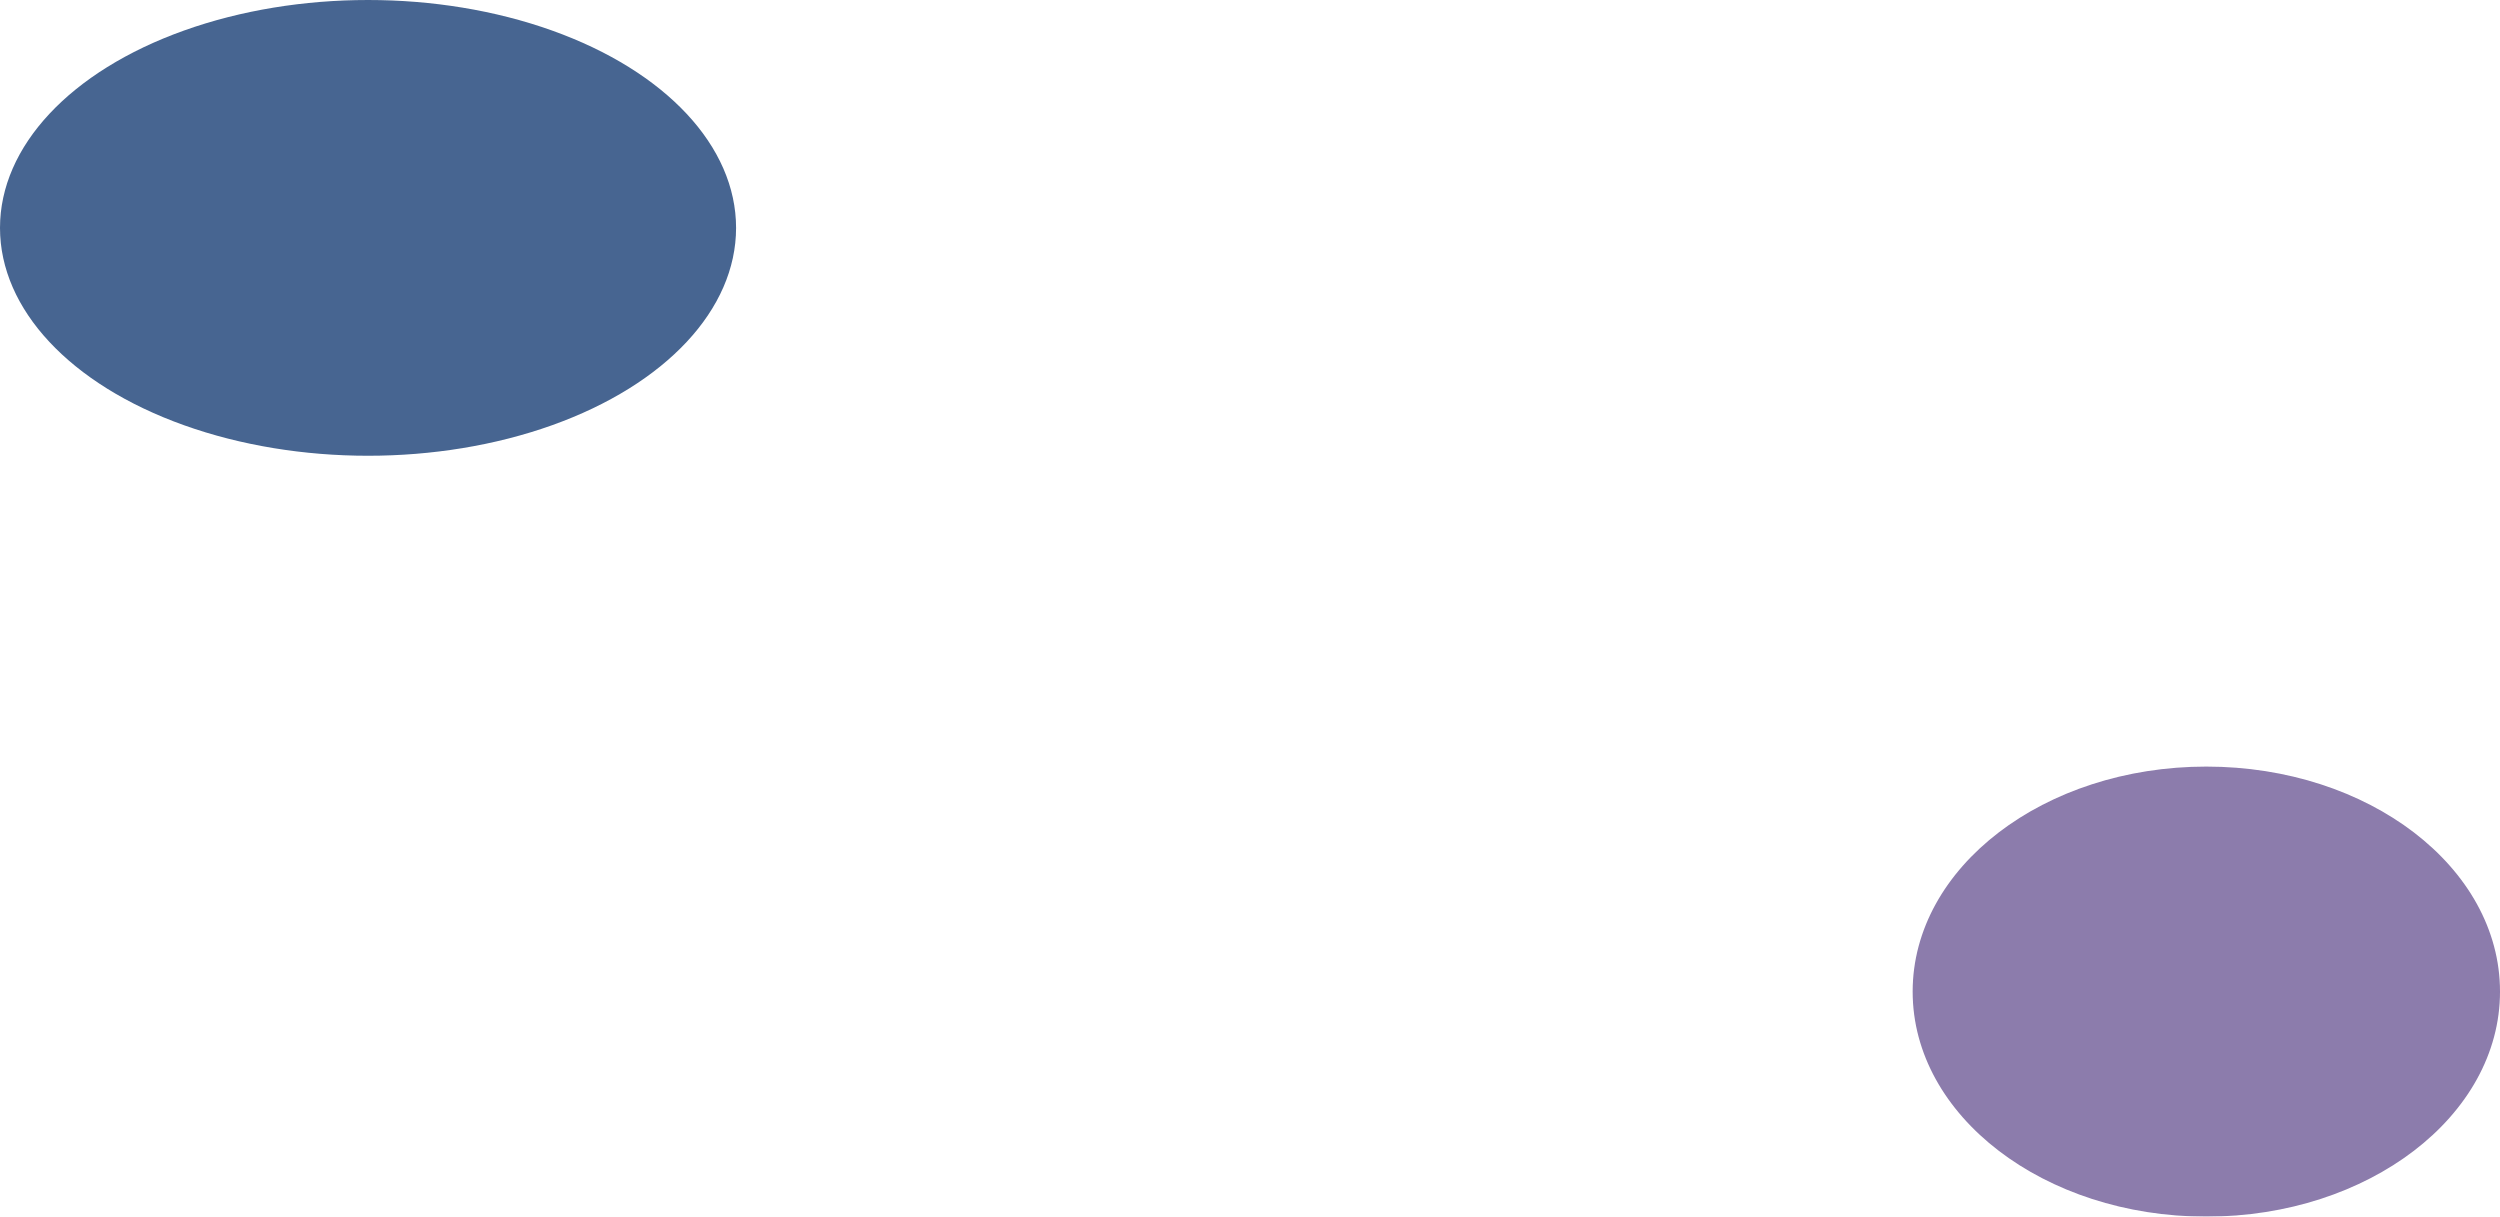 <svg id="Layer_1" data-name="Layer 1" xmlns="http://www.w3.org/2000/svg" viewBox="0 0 2622 1276">
<filter xmlns="http://www.w3.org/2000/svg" id="b" color-interpolation-filters="sRGB" filterUnits="userSpaceOnUse" height="1044" width="1044" x="1725" y="0"><feFlood flood-opacity="0" result="BackgroundImageFix"/><feBlend in="SourceGraphic" in2="BackgroundImageFix" mode="normal" result="shape"/><feGaussianBlur result="effect1_foregroundBlur" stdDeviation="100"/></filter>
<filter xmlns="http://www.w3.org/2000/svg" id="c" color-interpolation-filters="sRGB" filterUnits="userSpaceOnUse" height="858" width="982" x="0" y="23"><feFlood flood-opacity="0" result="BackgroundImageFix"/><feBlend in="SourceGraphic" in2="BackgroundImageFix" mode="normal" result="shape"/><feGaussianBlur result="effect1_foregroundBlur" stdDeviation="100"/></filter>
<g filter="url(#c)" opacity=".9">
<ellipse cx="386" cy="239" rx="386" ry="239" fill="#1d4277" opacity="0.9"/>
</g>
<g filter="url(#b)" opacity=".9">
<ellipse cx="2314" cy="1040" rx="308" ry="236" fill="#533b82" opacity="0.74"/>
</g>
</svg>